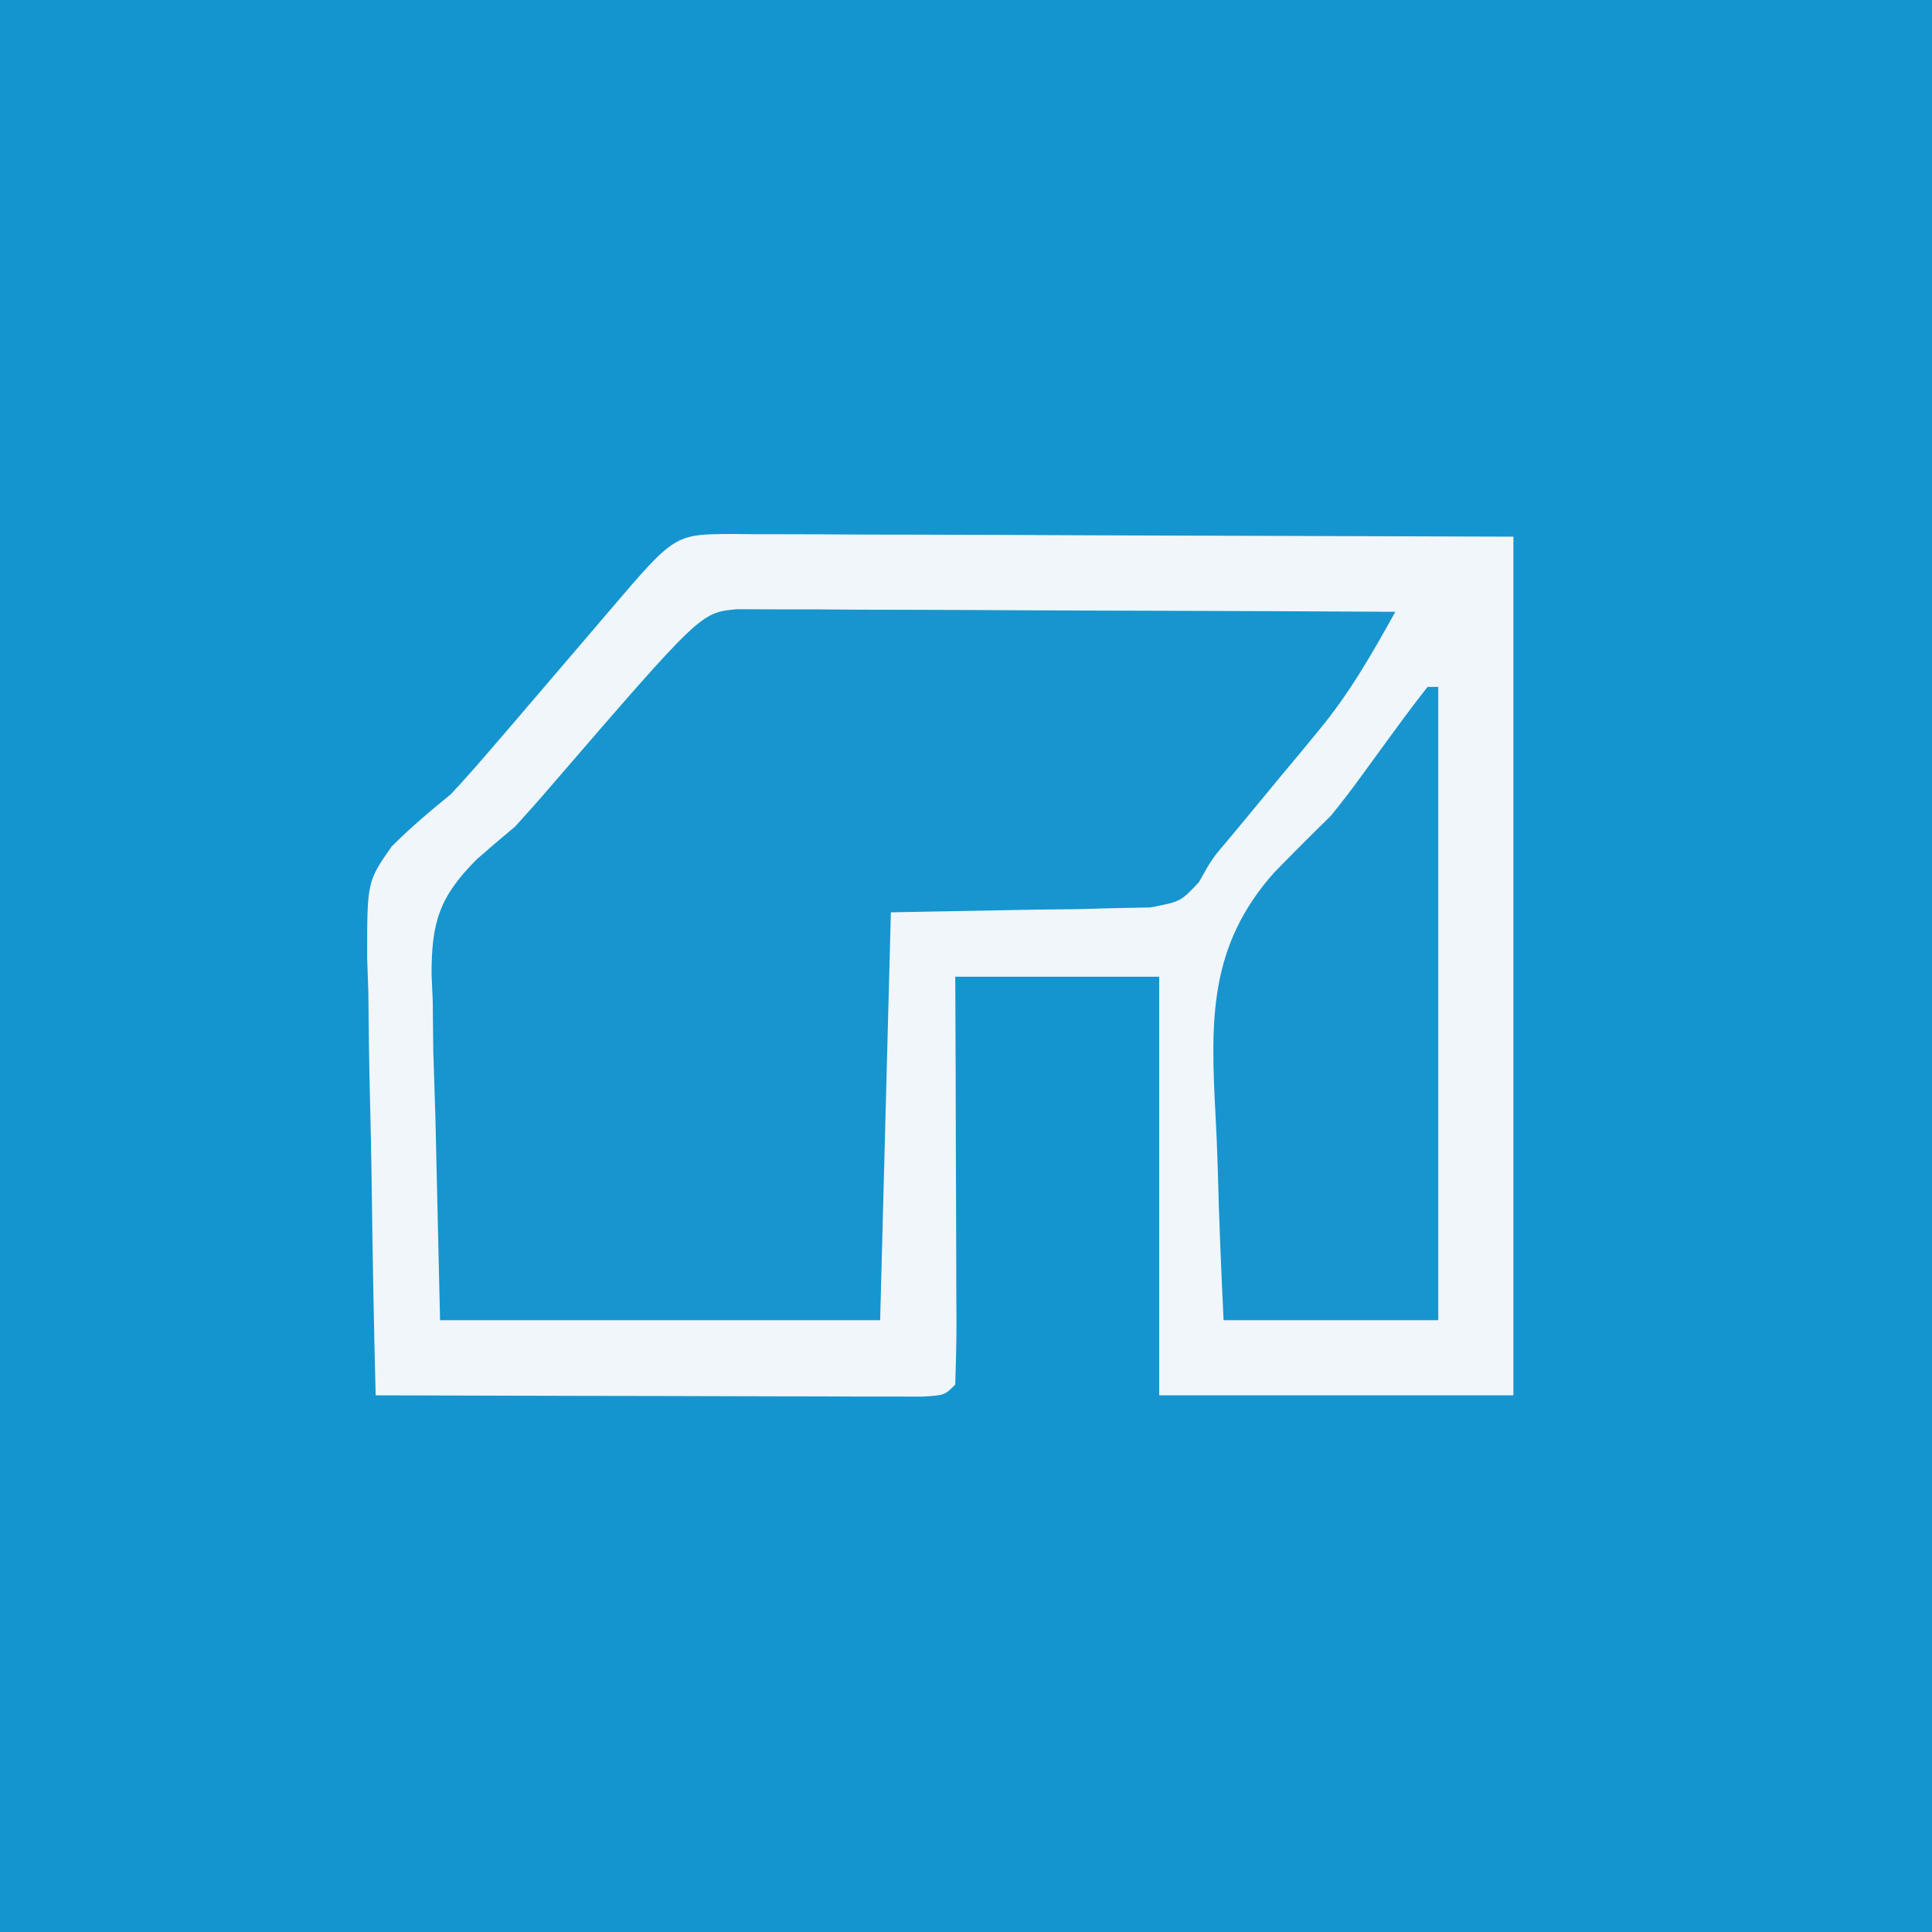 <?xml version="1.0" encoding="UTF-8"?>
<svg version="1.1" xmlns="http://www.w3.org/2000/svg" width="180" height="180">
<rect width="100%" height="100%" fill="#333333" stroke="none"/>
<path d="M0 0 C59.4 0 118.8 0 180 0 C180 59.4 180 118.8 180 180 C120.6 180 61.2 180 0 180 C0 120.6 0 61.2 0 0 Z " fill="#1595CF" transform="translate(0,0)"/>
<path d="M0 0 C1.085 0.011 1.085 0.011 2.193 0.022 C2.966 0.022 3.739 0.021 4.536 0.021 C7.045 0.023 9.554 0.038 12.063 0.054 C13.61 0.056 15.157 0.059 16.704 0.06 C22.446 0.07 28.188 0.098 33.93 0.124 C46.759 0.165 59.588 0.206 72.805 0.249 C72.805 26.649 72.805 53.049 72.805 80.249 C61.915 80.249 51.025 80.249 39.805 80.249 C39.805 67.379 39.805 54.509 39.805 41.249 C33.535 41.249 27.265 41.249 20.805 41.249 C20.817 43.98 20.829 46.712 20.84 49.526 C20.848 52.161 20.854 54.795 20.86 57.429 C20.865 59.266 20.872 61.102 20.881 62.938 C20.893 65.572 20.899 68.205 20.903 70.839 C20.908 71.665 20.913 72.491 20.919 73.342 C20.919 75.311 20.867 77.28 20.805 79.249 C19.805 80.249 19.805 80.249 17.673 80.369 C16.734 80.367 15.794 80.365 14.827 80.362 C13.766 80.362 12.705 80.362 11.611 80.362 C9.88 80.354 9.88 80.354 8.114 80.347 C6.351 80.344 6.351 80.344 4.553 80.342 C0.783 80.337 -2.987 80.324 -6.757 80.311 C-9.306 80.306 -11.855 80.302 -14.404 80.298 C-20.667 80.287 -26.931 80.27 -33.195 80.249 C-33.373 73.399 -33.495 66.55 -33.579 59.698 C-33.614 57.369 -33.662 55.04 -33.723 52.712 C-33.808 49.358 -33.847 46.006 -33.878 42.651 C-33.914 41.616 -33.951 40.58 -33.988 39.513 C-33.992 32.39 -33.992 32.39 -31.702 29.111 C-29.946 27.354 -28.12 25.814 -26.195 24.249 C-25.11 23.082 -24.044 21.896 -23.007 20.686 C-22.443 20.033 -21.878 19.379 -21.296 18.706 C-20.603 17.895 -19.909 17.084 -19.195 16.249 C-17.638 14.43 -16.081 12.611 -14.524 10.792 C-13.442 9.528 -12.361 8.263 -11.282 6.997 C-5.325 0.022 -5.325 0.022 0 0 Z " fill="#F0F6FA" transform="translate(68.195,49.751)"/>
<path d="M0 0 C1.133 0.004 2.265 0.009 3.432 0.013 C4.713 0.014 5.994 0.014 7.314 0.014 C8.718 0.024 10.121 0.035 11.525 0.045 C12.957 0.049 14.389 0.052 15.821 0.054 C19.593 0.061 23.364 0.081 27.135 0.103 C30.983 0.124 34.83 0.133 38.677 0.143 C46.228 0.164 53.779 0.198 61.33 0.241 C59.157 4.151 57.064 7.832 54.201 11.283 C53.641 11.965 53.081 12.646 52.504 13.348 C51.931 14.034 51.358 14.721 50.767 15.428 C49.62 16.817 48.472 18.206 47.326 19.596 C46.822 20.201 46.319 20.806 45.8 21.429 C44.261 23.236 44.261 23.236 43.03 25.43 C41.33 27.241 41.33 27.241 38.511 27.786 C36.838 27.818 36.838 27.818 35.131 27.85 C34.042 27.88 32.953 27.911 31.831 27.943 C29.758 27.966 29.758 27.966 27.642 27.991 C23.249 28.073 18.856 28.156 14.33 28.241 C14 40.781 13.67 53.321 13.33 66.241 C-0.2 66.241 -13.73 66.241 -27.67 66.241 C-27.815 59.95 -27.959 53.659 -28.108 47.178 C-28.171 45.206 -28.235 43.233 -28.301 41.201 C-28.321 39.619 -28.339 38.037 -28.354 36.455 C-28.39 35.649 -28.425 34.843 -28.462 34.012 C-28.468 29.153 -27.727 26.783 -24.246 23.295 C-23.065 22.264 -21.874 21.244 -20.67 20.241 C-19.527 18.986 -18.397 17.719 -17.295 16.428 C-3.38 0.304 -3.38 0.304 0 0 Z " fill="#1695CE" transform="translate(68.67,56.759)"/>
<path d="M0 0 C0.33 0 0.66 0 1 0 C1 19.47 1 38.94 1 59 C-5.6 59 -12.2 59 -19 59 C-19.232 54.229 -19.43 49.478 -19.549 44.706 C-19.599 43.089 -19.667 41.474 -19.754 39.859 C-20.219 31.043 -20.388 24.136 -14.277 17.281 C-12.54 15.499 -10.783 13.736 -9 12 C-7.998 10.759 -7.02 9.498 -6.09 8.203 C-1.746 2.243 -1.746 2.243 0 0 Z " fill="#1895CE" transform="translate(133,64)"/>
</svg>
